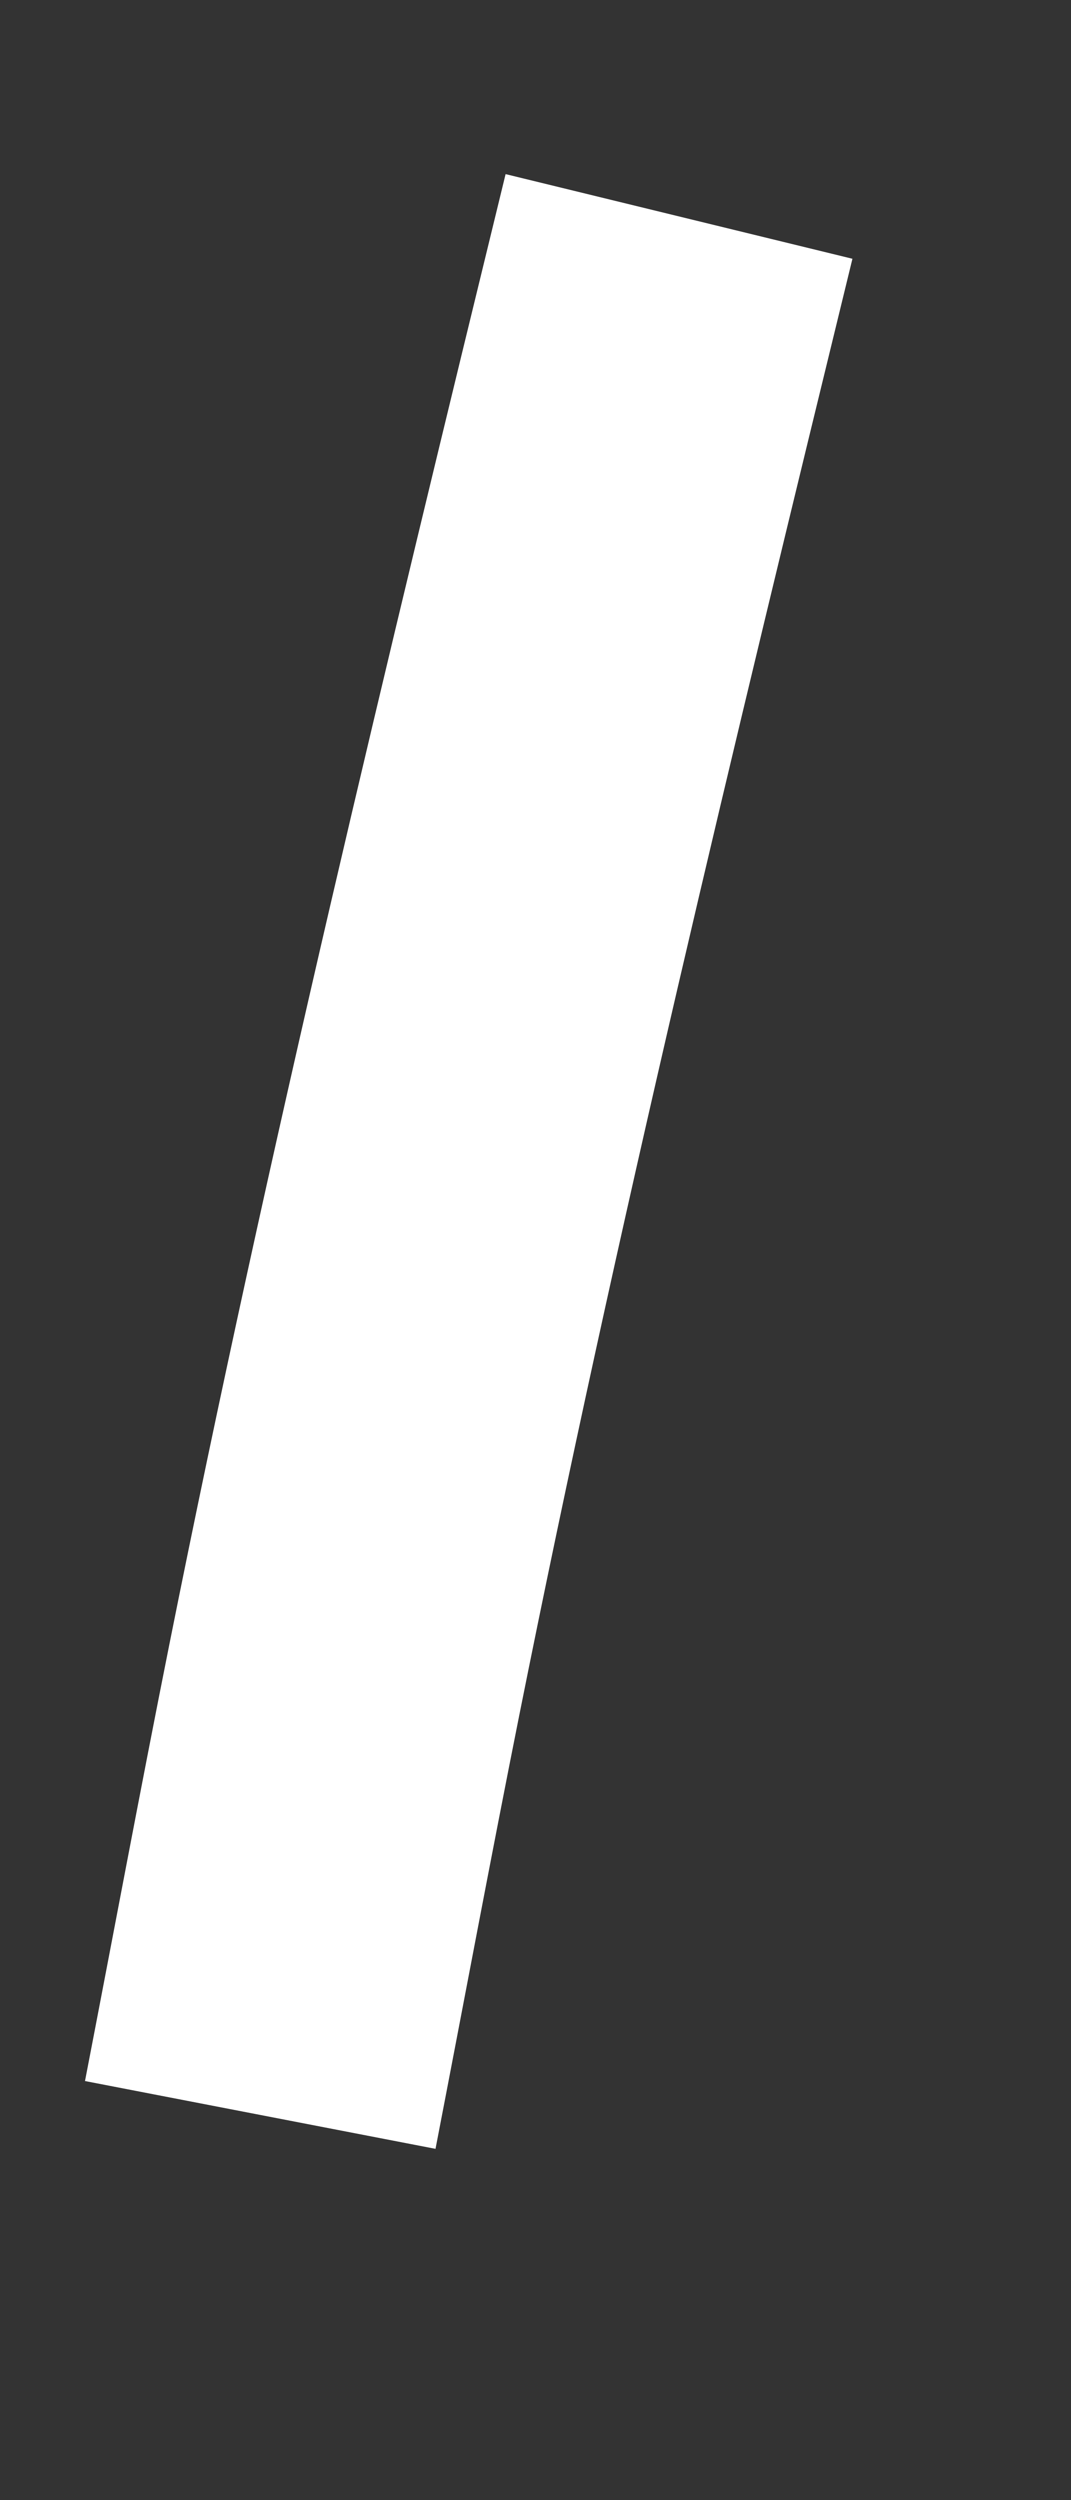 ﻿<?xml version="1.0" encoding="utf-8"?>
<svg version="1.1" xmlns:xlink="http://www.w3.org/1999/xlink" width="6px" height="14px" xmlns="http://www.w3.org/2000/svg">
  <rect width="100%" height="100%" fill="#333333" stroke="none"/>
  <g transform="matrix(1 0 0 1 -322 -11165 )">
    <path d="M 2.804 0.212  C 2.139 2.938  1.478 5.661  0.929 8.406  C 0.767 9.217  0.615 10.031  0.458 10.843  " stroke-width="2" stroke="#ffffff" fill="none" transform="matrix(1 0 0 1 323 11166 )" />
  </g>
</svg>